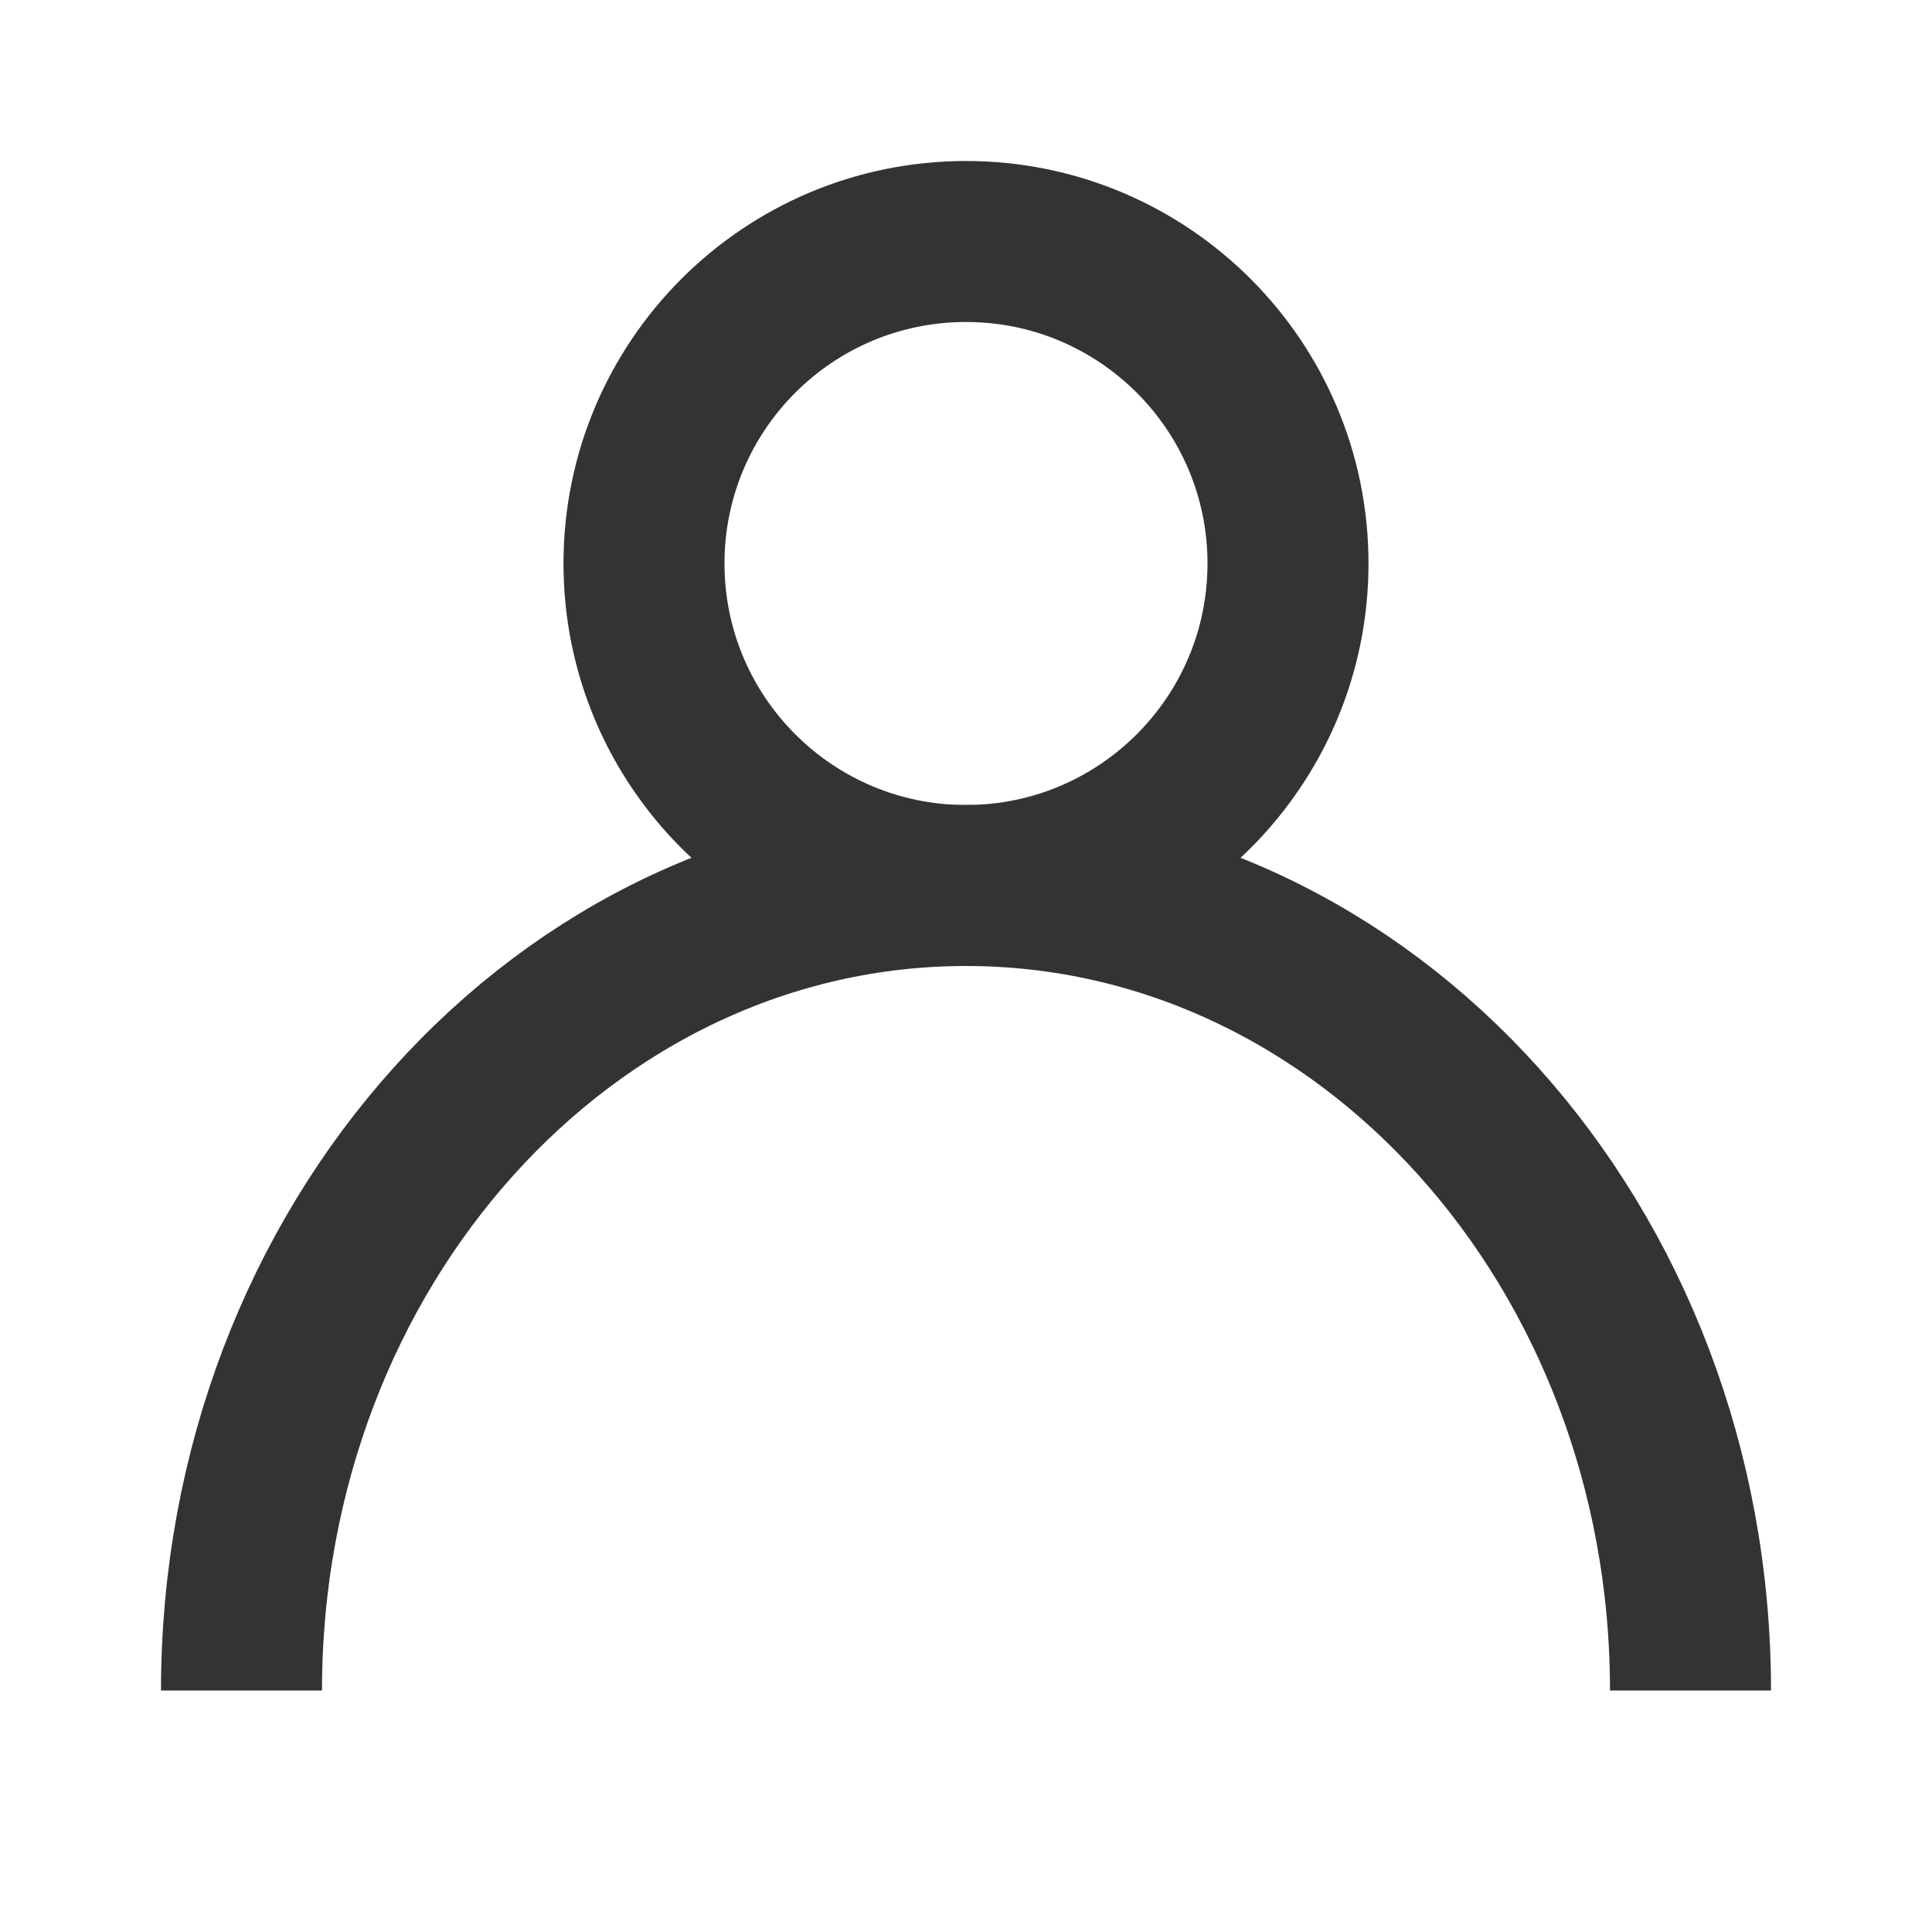 <svg width="24" height="24" viewBox="0 0 24 24" fill="none" xmlns="http://www.w3.org/2000/svg">
    <path d="M16 7C16 9.209 14.209 11 12 11C9.791 11 8 9.209 8 7C8 4.791 9.791 3 12 3C14.209 3 16 4.791 16 7Z" stroke="#333333" stroke-width="2"/>
    <path d="M21 21C21 15.477 16.971 11 12 11C7.029 11 3 15.477 3 21" stroke="#333333" stroke-width="2"/>
</svg>
